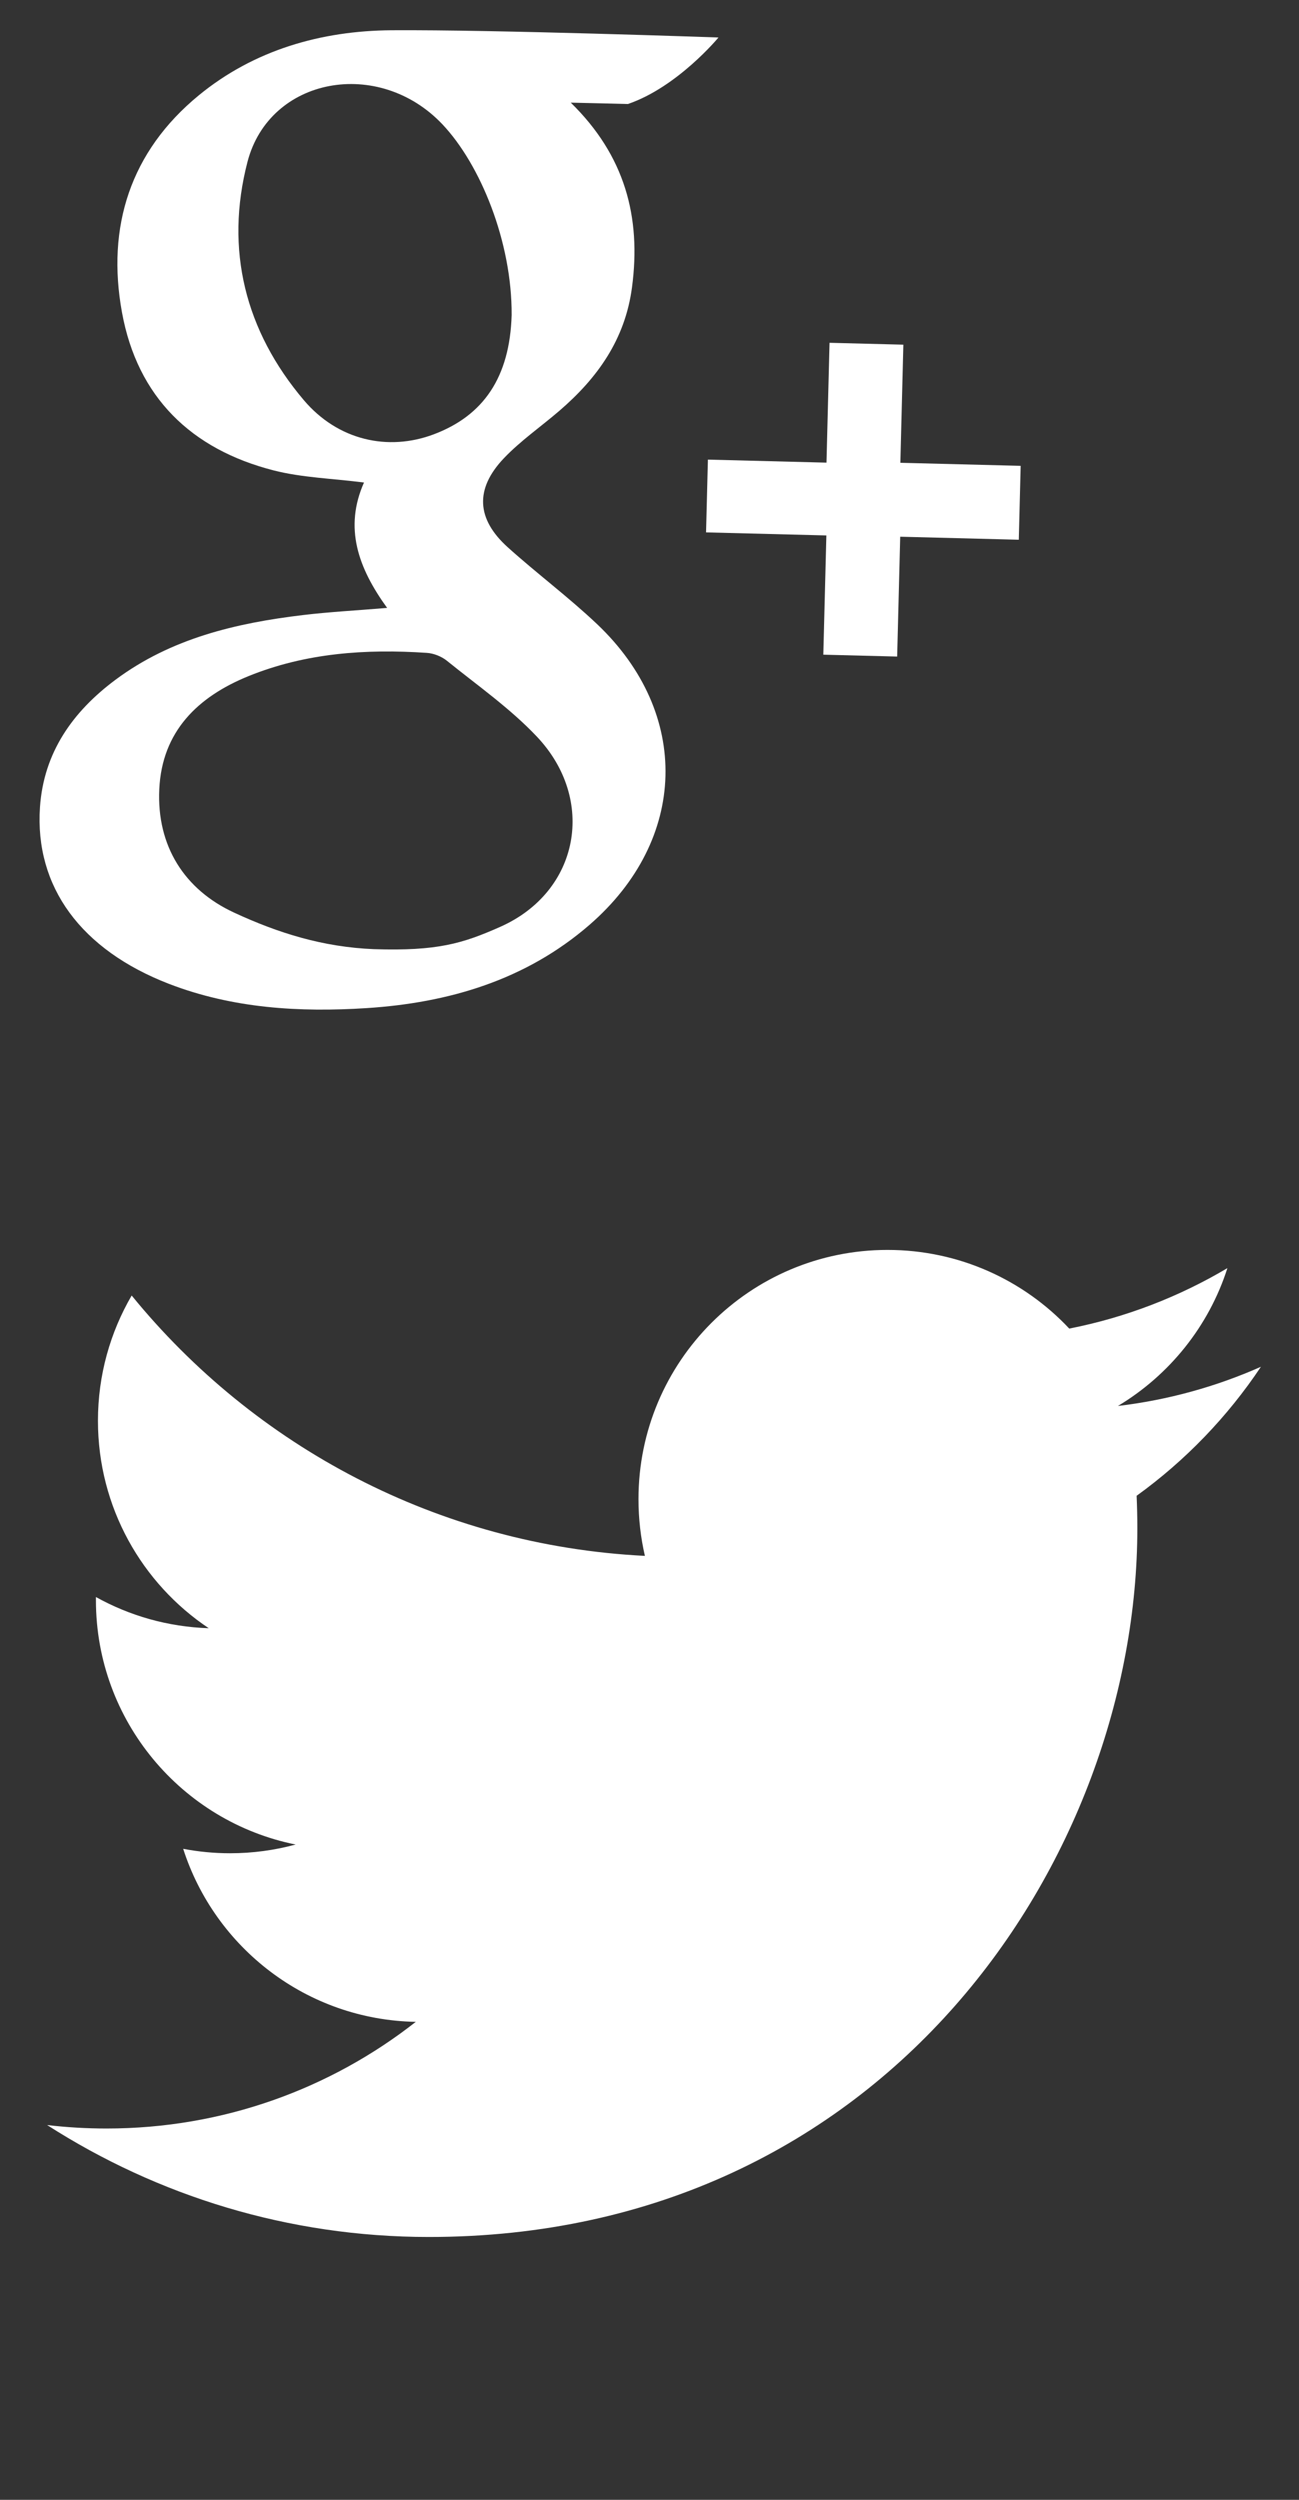 <?xml version="1.0" encoding="utf-8"?>
<!DOCTYPE svg PUBLIC "-//W3C//DTD SVG 1.1//EN" "http://www.w3.org/Graphics/SVG/1.1/DTD/svg11.dtd">
<svg version="1.1" id="Layer_1" xmlns="http://www.w3.org/2000/svg" xmlns:xlink="http://www.w3.org/1999/xlink" x="0px" y="0px"
	 width="52px" height="100px" viewBox="0 0 52 100" enable-background="new 0 0 52 100" xml:space="preserve">
<rect x="0" y="0" width="52" height="100" fill="#333333" stroke="none"/>
<path fill="#FFFFFF" d="M50.476,54.674c-1.786,0.793-3.708,1.328-5.725,1.569c2.058-1.233,3.639-3.188,4.383-5.515
	c-1.926,1.142-4.06,1.973-6.331,2.419C40.985,51.21,38.395,50,35.527,50c-5.504,0-9.968,4.463-9.968,9.967
	c0,0.781,0.088,1.543,0.257,2.272c-8.284-0.415-15.628-4.385-20.545-10.415c-0.858,1.472-1.35,3.184-1.35,5.011
	c0,3.459,1.76,6.511,4.435,8.298c-1.634-0.053-3.171-0.5-4.516-1.248c0,0.042,0,0.084,0,0.127c0,4.828,3.435,8.857,7.995,9.774
	c-0.835,0.227-1.718,0.349-2.626,0.349c-0.642,0-1.268-0.062-1.876-0.178c1.27,3.96,4.949,6.843,9.312,6.922
	c-3.411,2.674-7.71,4.267-12.38,4.267c-0.805,0-1.598-0.047-2.379-0.139c4.413,2.828,9.652,4.478,15.281,4.478
	c18.335,0,28.362-15.188,28.362-28.361c0-0.432-0.011-0.861-0.029-1.289C47.45,58.429,49.14,56.674,50.476,54.674z"/>
<path fill="#FFFFFF" d="M15.497,24.318c-1.171-1.616-1.726-3.212-0.926-5.016
	c-1.28-0.163-2.48-0.195-3.614-0.484c-3.302-0.843-5.456-2.932-6.074-6.321C4.257,9.066,5.221,6.06,7.957,3.814
	c2.216-1.819,4.908-2.584,7.718-2.604C19.803,1.183,28.761,1.5,28.761,1.5s-1.636,1.982-3.625,2.661c0,0-2.174-0.055-2.288-0.055
	c2.158,2.108,2.829,4.564,2.45,7.398c-0.277,2.076-1.379,3.616-2.905,4.928c-0.741,0.637-1.558,1.201-2.227,1.904
	c-1.162,1.224-1.094,2.426,0.156,3.553c1.169,1.053,2.439,1.998,3.581,3.079c3.768,3.572,3.629,8.62-0.306,12.029
	c-2.554,2.213-5.642,3.119-8.921,3.33c-2.678,0.172-5.359,0.015-7.917-0.972c-3.506-1.356-5.376-3.875-5.159-7.066
	c0.149-2.189,1.315-3.826,3.025-5.098c2.223-1.654,4.819-2.266,7.504-2.587C13.18,24.478,14.24,24.423,15.497,24.318z M14.97,37.969
	c2.537,0.082,3.551-0.226,5.055-0.893c3.179-1.409,3.851-5.094,1.463-7.613c-1.073-1.133-2.379-2.046-3.602-3.034
	c-0.215-0.172-0.529-0.297-0.806-0.313c-2.438-0.163-4.846,0.002-7.135,0.932c-2.03,0.825-3.461,2.211-3.569,4.524
	c-0.106,2.27,1.007,4.014,2.989,4.932C11.138,37.326,12.927,37.886,14.97,37.969z M20.482,12.603
	c0.015-2.938-1.254-6.025-2.77-7.628c-2.545-2.691-6.923-1.898-7.805,1.5c-0.911,3.508-0.094,6.761,2.255,9.532
	c1.367,1.611,3.374,2.054,5.197,1.369C19.351,16.628,20.407,15.098,20.482,12.603z"/>
<path fill="#FFFFFF" d="M33.08,21.419c-1.722-0.043-3.232-0.082-4.816-0.122
	c0.025-0.995,0.048-1.868,0.074-2.911c1.542,0.039,3.085,0.078,4.747,0.121c0.043-1.675,0.081-3.186,0.122-4.794
	c1.025,0.026,1.928,0.049,2.955,0.075c-0.039,1.536-0.077,3.046-0.12,4.725c1.659,0.042,3.201,0.081,4.816,0.122
	c-0.026,1.041-0.049,1.914-0.075,2.956c-1.542-0.039-3.084-0.078-4.747-0.121c-0.042,1.676-0.081,3.186-0.122,4.794
	c-1.024-0.026-1.927-0.049-2.956-0.075C32.997,24.652,33.036,23.142,33.08,21.419z"/>
</svg>
